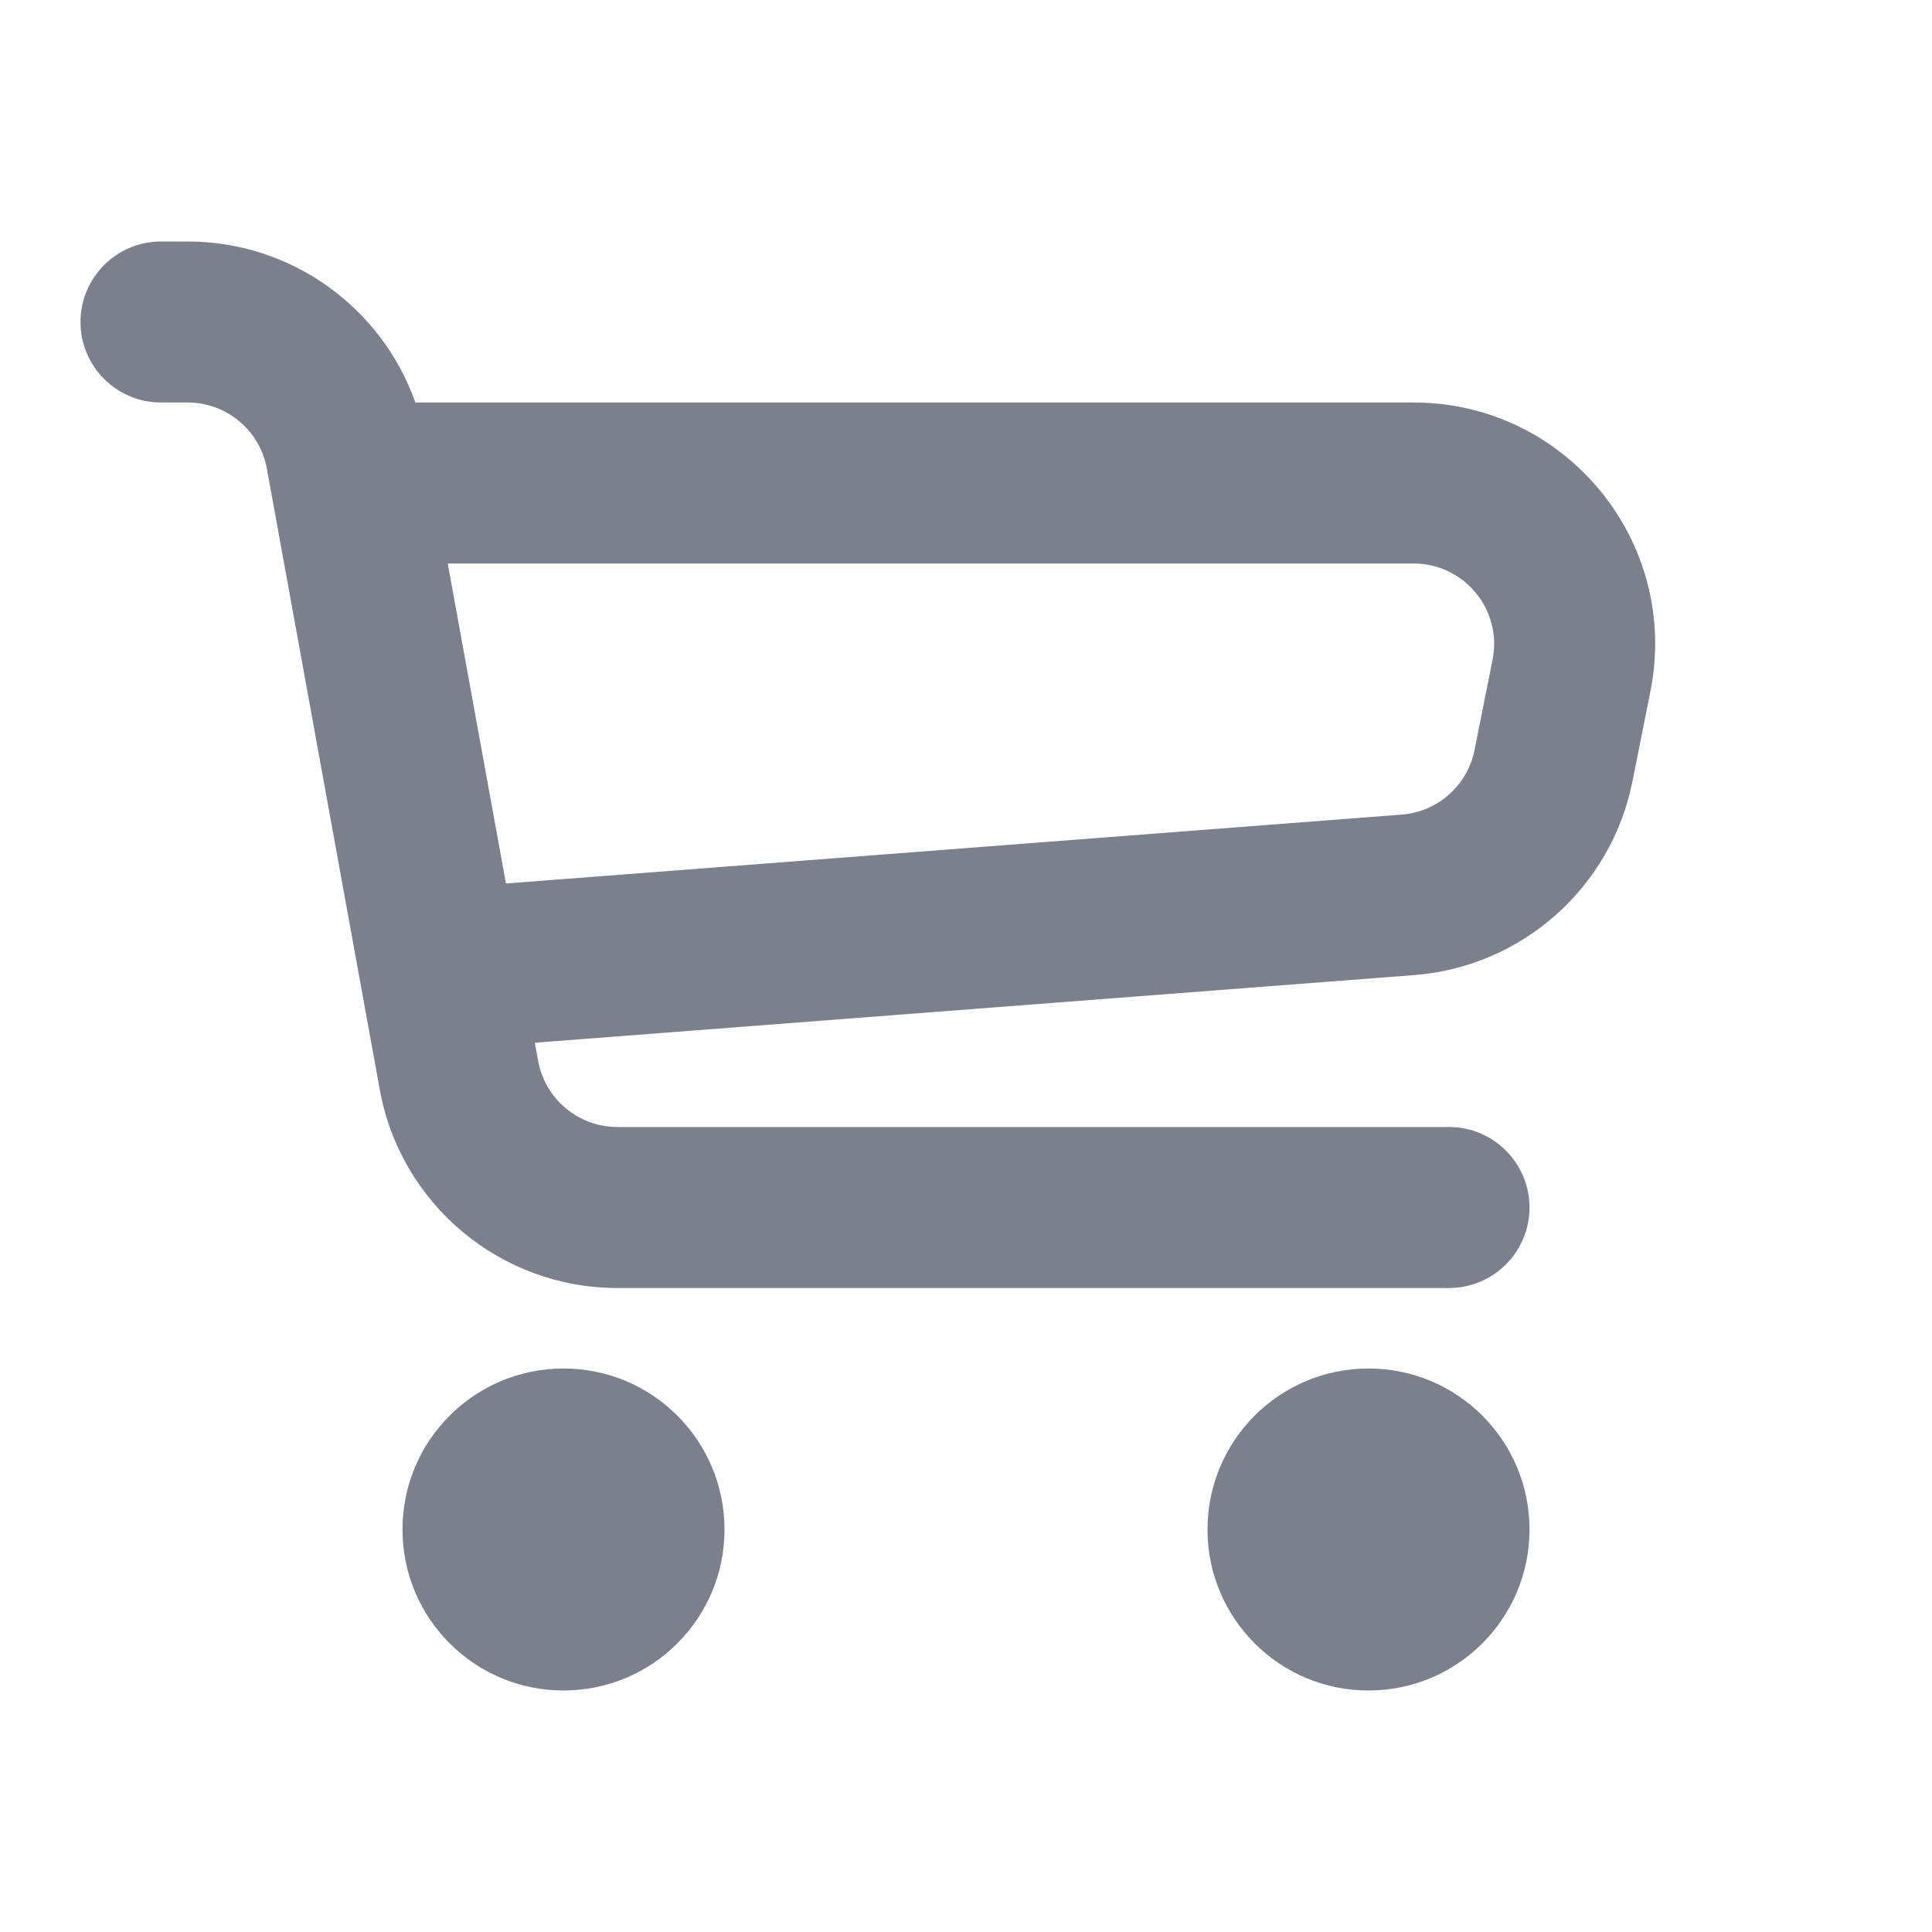 <svg width="24" height="24" viewBox="0 0 24 24" fill="none" xmlns="http://www.w3.org/2000/svg">
<path fill-rule="evenodd" clip-rule="evenodd" d="M1 4C1 3.448 1.448 3 2 3H2.331C3.618 3 4.742 3.818 5.16 5H17.56C19.453 5 20.873 6.732 20.502 8.588L20.278 9.71C20.014 11.028 18.906 12.01 17.566 12.113L6.644 12.953L6.685 13.179C6.772 13.654 7.186 14 7.669 14H18C18.552 14 19 14.448 19 15C19 15.552 18.552 16 18 16H7.669C6.219 16 4.977 14.963 4.718 13.537L3.315 5.821C3.228 5.346 2.814 5 2.331 5H2C1.448 5 1 4.552 1 4ZM6.285 10.975L17.413 10.119C17.859 10.085 18.229 9.758 18.317 9.318L18.541 8.196C18.665 7.577 18.191 7 17.56 7H5.562L6.285 10.975Z" fill="#7B808C"/>
<path fill-rule="evenodd" clip-rule="evenodd" d="M7 21C8.105 21 9 20.105 9 19C9 17.895 8.105 17 7 17C5.895 17 5 17.895 5 19C5 20.105 5.895 21 7 21Z" fill="#7B808C"/>
<path fill-rule="evenodd" clip-rule="evenodd" d="M17 21C18.105 21 19 20.105 19 19C19 17.895 18.105 17 17 17C15.895 17 15 17.895 15 19C15 20.105 15.895 21 17 21Z" fill="#7B808C"/>
</svg>
